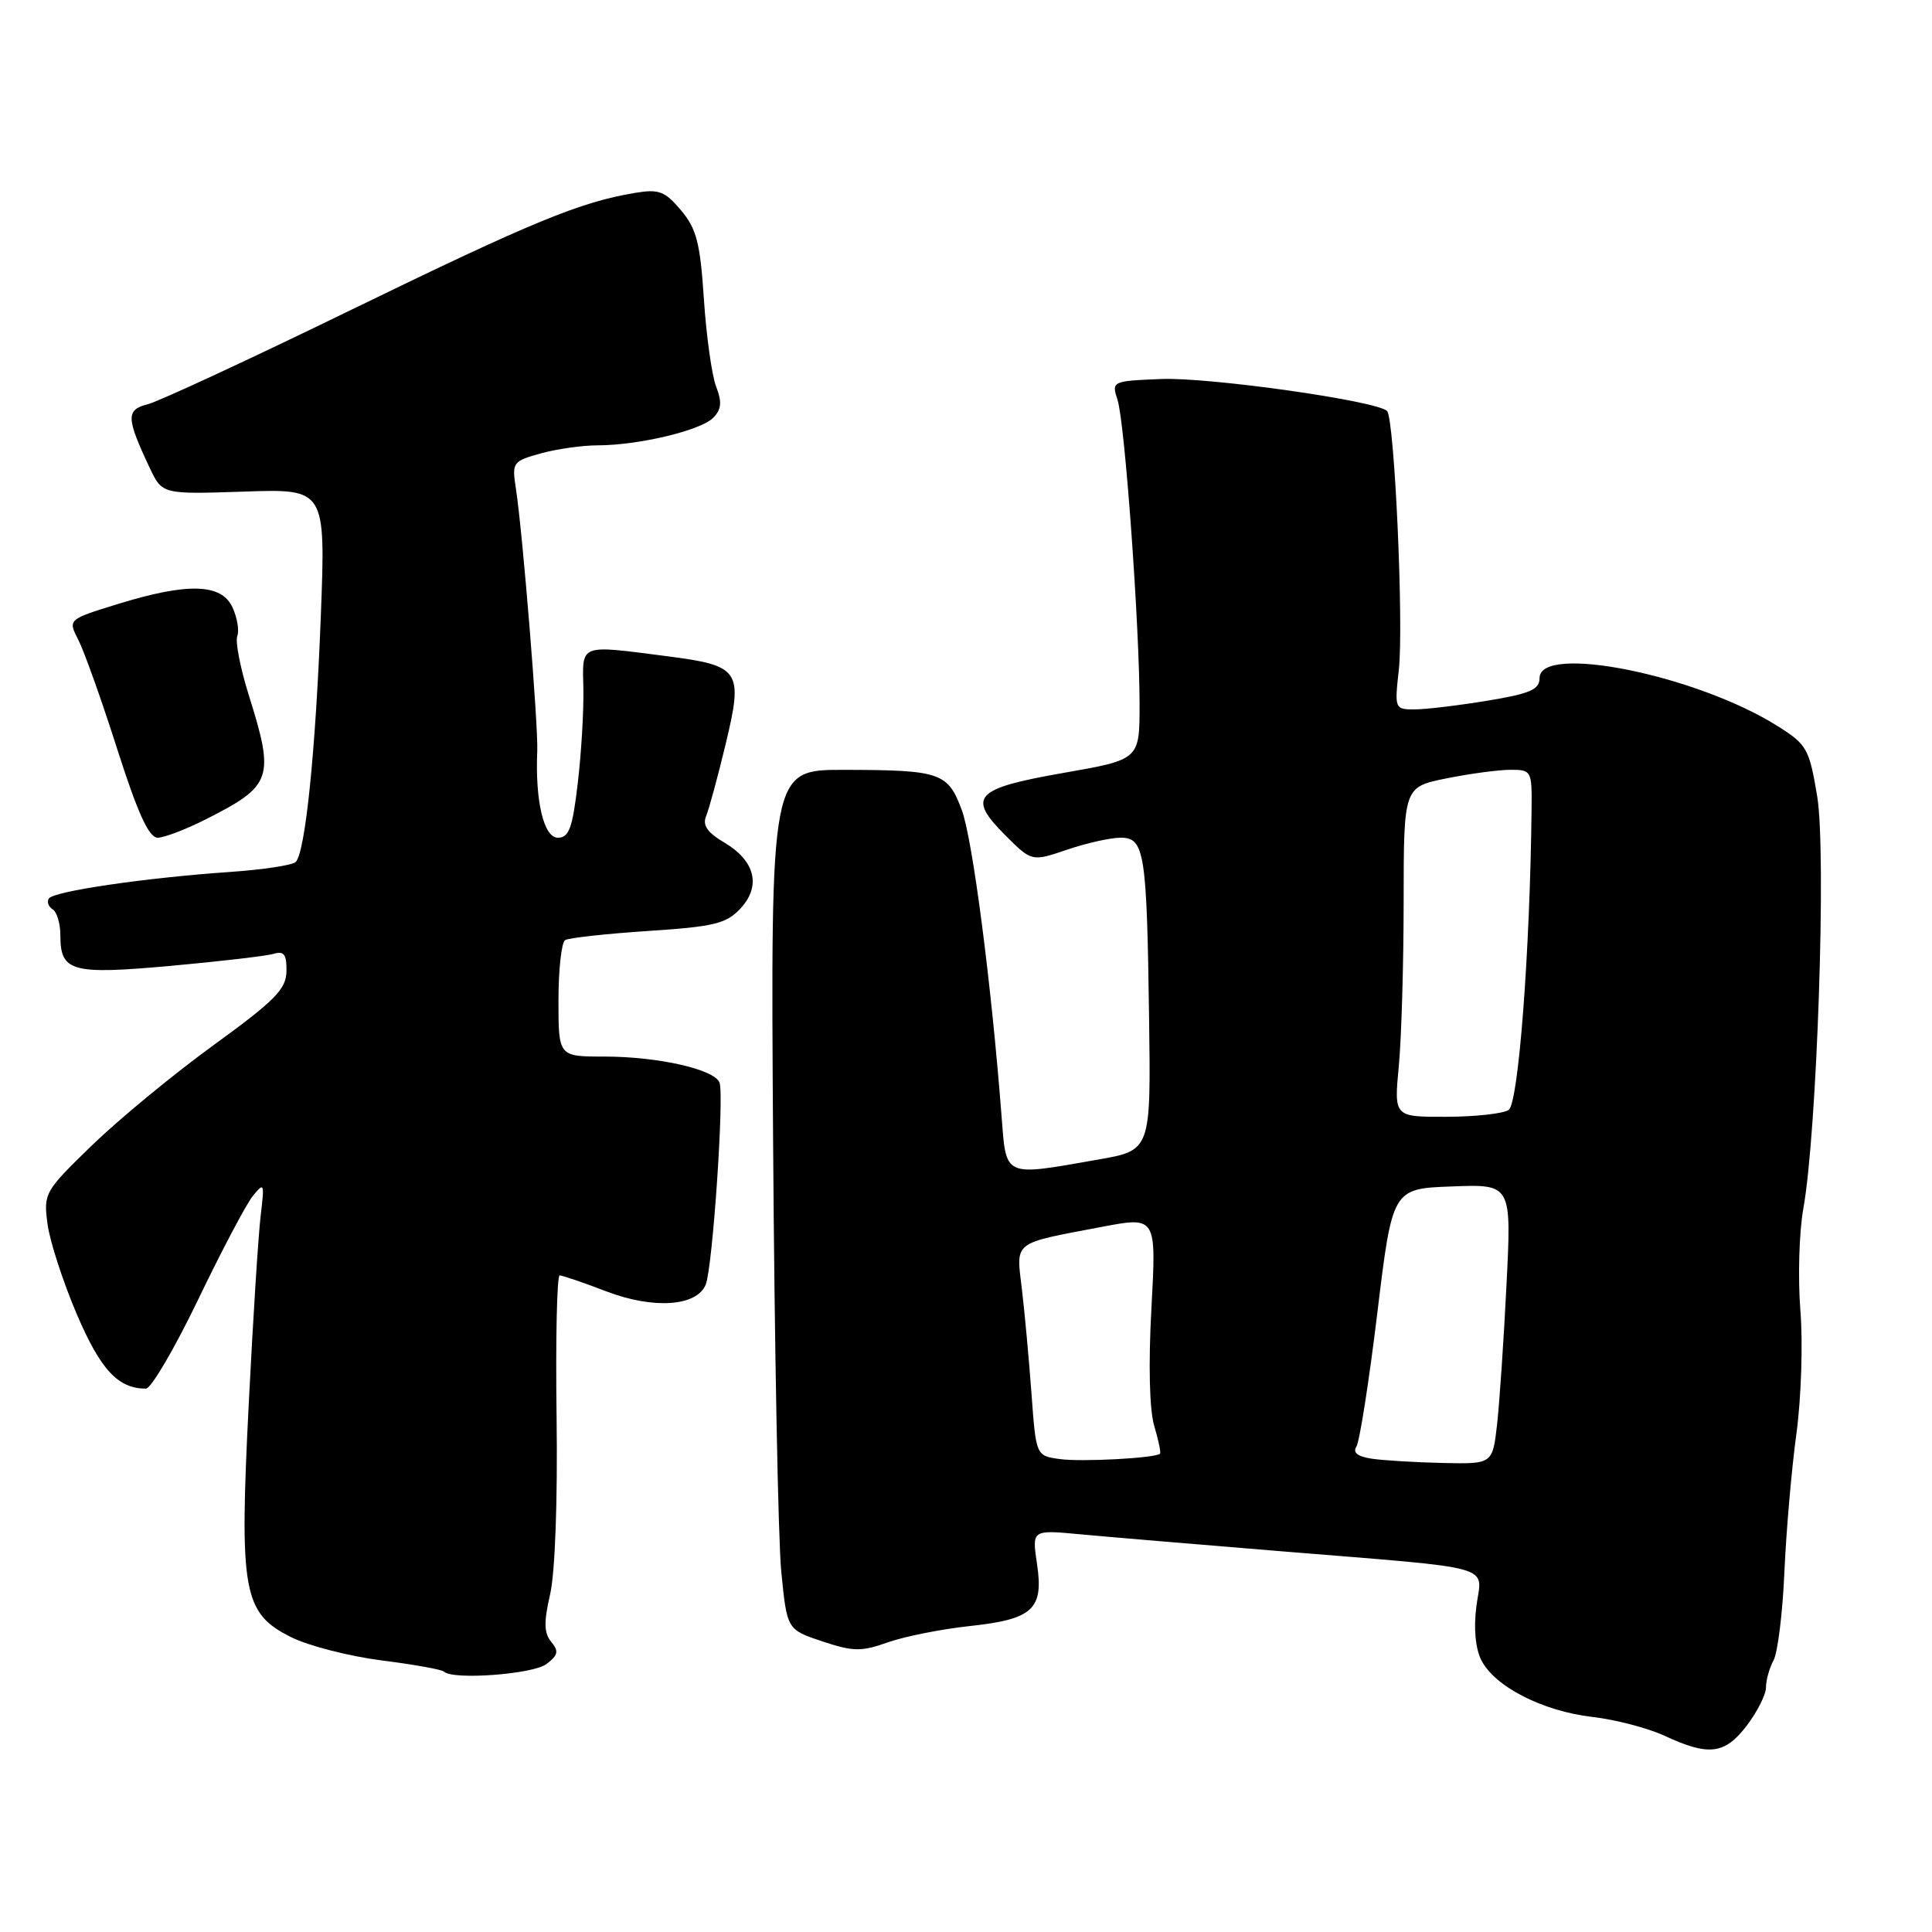 <?xml version="1.0" encoding="UTF-8" standalone="no"?>
<!DOCTYPE svg PUBLIC "-//W3C//DTD SVG 1.1//EN" "http://www.w3.org/Graphics/SVG/1.1/DTD/svg11.dtd" >
<svg xmlns="http://www.w3.org/2000/svg" xmlns:xlink="http://www.w3.org/1999/xlink" version="1.1" viewBox="0 0 256 256">
 <g >
 <path fill="currentColor"
d=" M 231.45 228.66 C 232.85 226.82 234.00 224.54 234.00 223.59 C 234.00 222.64 234.45 221.02 235.01 219.99 C 235.56 218.96 236.21 213.70 236.44 208.31 C 236.68 202.91 237.39 194.68 238.03 190.00 C 238.67 185.32 238.91 177.98 238.56 173.65 C 238.22 169.34 238.39 163.26 238.95 160.15 C 240.77 150.03 242.02 112.96 240.79 105.53 C 239.74 99.22 239.43 98.66 235.59 96.24 C 224.85 89.45 204.00 85.24 204.00 89.85 C 204.00 91.37 202.74 91.92 197.06 92.85 C 193.24 93.48 188.91 94.00 187.44 94.00 C 184.81 94.00 184.78 93.92 185.35 88.75 C 186.02 82.79 184.77 55.44 183.79 54.46 C 182.45 53.11 160.22 49.97 153.89 50.22 C 147.33 50.49 147.28 50.51 148.08 53.00 C 149.05 55.98 151.00 83.02 151.00 93.35 C 151.00 100.65 151.00 100.65 140.94 102.41 C 129.11 104.48 128.10 105.57 133.21 110.68 C 136.71 114.18 136.71 114.18 141.39 112.59 C 143.96 111.71 147.16 111.00 148.49 111.00 C 151.66 111.00 151.96 112.89 152.26 134.96 C 152.50 152.43 152.50 152.43 145.50 153.65 C 132.83 155.87 133.35 156.11 132.70 147.75 C 131.36 130.33 128.87 111.18 127.45 107.36 C 125.60 102.36 124.64 102.03 111.80 102.01 C 102.11 102.00 102.11 102.00 102.44 151.25 C 102.62 178.34 103.11 203.97 103.52 208.22 C 104.28 215.93 104.28 215.93 108.96 217.49 C 113.06 218.85 114.13 218.87 117.67 217.61 C 119.90 216.83 124.73 215.87 128.41 215.47 C 136.87 214.57 138.31 213.25 137.41 207.23 C 136.73 202.70 136.73 202.70 143.11 203.30 C 146.63 203.63 158.50 204.63 169.50 205.53 C 198.85 207.93 196.36 207.23 195.63 212.82 C 195.25 215.76 195.50 218.42 196.28 219.98 C 198.06 223.49 204.40 226.73 210.97 227.50 C 214.05 227.85 218.36 228.98 220.54 229.99 C 226.42 232.73 228.54 232.47 231.45 228.66 Z  M 72.40 220.50 C 73.96 219.32 74.07 218.79 73.04 217.55 C 72.08 216.39 72.04 214.96 72.89 211.27 C 73.55 208.45 73.90 198.84 73.75 187.75 C 73.61 177.44 73.80 169.00 74.16 169.00 C 74.52 169.00 77.32 169.95 80.36 171.12 C 86.59 173.50 92.33 173.11 93.51 170.22 C 94.42 168.03 95.98 145.12 95.34 143.45 C 94.67 141.69 87.20 140.00 80.06 140.00 C 74.00 140.00 74.00 140.00 74.00 132.56 C 74.00 128.47 74.40 124.87 74.88 124.57 C 75.37 124.27 80.30 123.73 85.85 123.36 C 94.59 122.79 96.22 122.40 98.09 120.41 C 100.89 117.42 100.08 114.07 95.97 111.64 C 93.73 110.32 93.06 109.34 93.56 108.15 C 93.94 107.24 95.11 102.93 96.16 98.57 C 98.50 88.82 98.09 88.20 88.38 86.95 C 76.64 85.44 77.17 85.24 77.30 91.25 C 77.36 94.14 77.03 99.76 76.56 103.75 C 75.86 109.74 75.40 111.00 73.92 111.00 C 72.05 111.00 70.90 106.14 71.19 99.50 C 71.33 96.15 69.25 70.53 68.37 64.82 C 67.82 61.26 67.91 61.12 71.65 60.08 C 73.77 59.49 77.17 59.01 79.20 59.01 C 84.60 59.00 92.81 57.05 94.48 55.38 C 95.60 54.26 95.69 53.31 94.89 51.22 C 94.32 49.72 93.59 44.51 93.27 39.64 C 92.78 32.19 92.30 30.32 90.24 27.87 C 88.10 25.33 87.31 25.03 84.14 25.56 C 76.86 26.77 70.51 29.39 46.57 41.04 C 33.16 47.57 21.01 53.21 19.56 53.57 C 16.68 54.30 16.71 55.37 19.84 62.00 C 21.50 65.50 21.50 65.50 32.32 65.14 C 43.15 64.77 43.15 64.77 42.51 81.64 C 41.82 99.56 40.46 112.94 39.18 114.22 C 38.76 114.64 34.83 115.24 30.45 115.54 C 19.28 116.31 7.06 118.10 6.47 119.06 C 6.19 119.50 6.42 120.14 6.98 120.49 C 7.54 120.84 8.00 122.39 8.00 123.94 C 8.00 128.76 9.47 129.17 22.63 127.98 C 29.16 127.39 35.29 126.67 36.25 126.39 C 37.63 125.97 37.99 126.46 37.96 128.68 C 37.92 131.07 36.46 132.56 28.28 138.50 C 22.98 142.35 15.74 148.32 12.19 151.76 C 5.89 157.87 5.75 158.12 6.30 162.21 C 6.61 164.51 8.36 169.88 10.18 174.15 C 13.34 181.52 15.64 184.00 19.34 184.00 C 20.02 184.00 23.12 178.71 26.23 172.25 C 29.34 165.79 32.60 159.60 33.48 158.50 C 35.01 156.61 35.06 156.74 34.55 161.00 C 34.24 163.47 33.53 174.72 32.96 186.00 C 31.70 210.97 32.21 213.75 38.57 216.93 C 40.87 218.08 46.26 219.46 50.54 220.01 C 54.82 220.55 58.55 221.22 58.83 221.50 C 59.97 222.64 70.61 221.85 72.40 220.50 Z  M 27.36 108.52 C 36.08 104.10 36.42 103.11 32.95 92.06 C 31.84 88.51 31.16 85.02 31.44 84.29 C 31.72 83.57 31.44 81.86 30.81 80.49 C 29.36 77.31 24.88 77.18 15.60 80.04 C 8.99 82.08 8.99 82.08 10.38 84.79 C 11.15 86.28 13.47 92.79 15.53 99.25 C 18.27 107.81 19.73 111.00 20.90 111.00 C 21.78 110.99 24.69 109.88 27.36 108.52 Z  M 140.39 193.33 C 137.28 192.89 137.28 192.89 136.68 184.70 C 136.35 180.19 135.78 173.96 135.41 170.86 C 134.64 164.37 134.04 164.84 145.98 162.57 C 153.23 161.19 153.23 161.19 152.57 173.34 C 152.16 180.80 152.31 186.83 152.94 188.93 C 153.50 190.82 153.85 192.48 153.71 192.62 C 153.13 193.21 143.24 193.74 140.39 193.33 Z  M 181.73 193.28 C 179.89 193.00 179.22 192.47 179.73 191.68 C 180.15 191.03 181.40 183.07 182.50 174.00 C 184.50 157.50 184.50 157.50 192.39 157.21 C 200.29 156.91 200.29 156.91 199.62 170.21 C 199.26 177.52 198.69 185.86 198.37 188.75 C 197.77 194.00 197.77 194.00 191.13 193.85 C 187.49 193.77 183.25 193.51 181.73 193.28 Z  M 185.35 141.25 C 185.70 137.54 185.99 127.70 185.99 119.39 C 186.00 104.28 186.00 104.28 191.67 103.14 C 194.78 102.51 198.61 102.00 200.17 102.00 C 202.93 102.00 203.00 102.14 202.94 107.25 C 202.74 126.06 201.20 146.26 199.90 147.08 C 199.13 147.57 195.40 147.98 191.61 147.98 C 184.71 148.00 184.71 148.00 185.35 141.25 Z "/>
</g>
</svg>